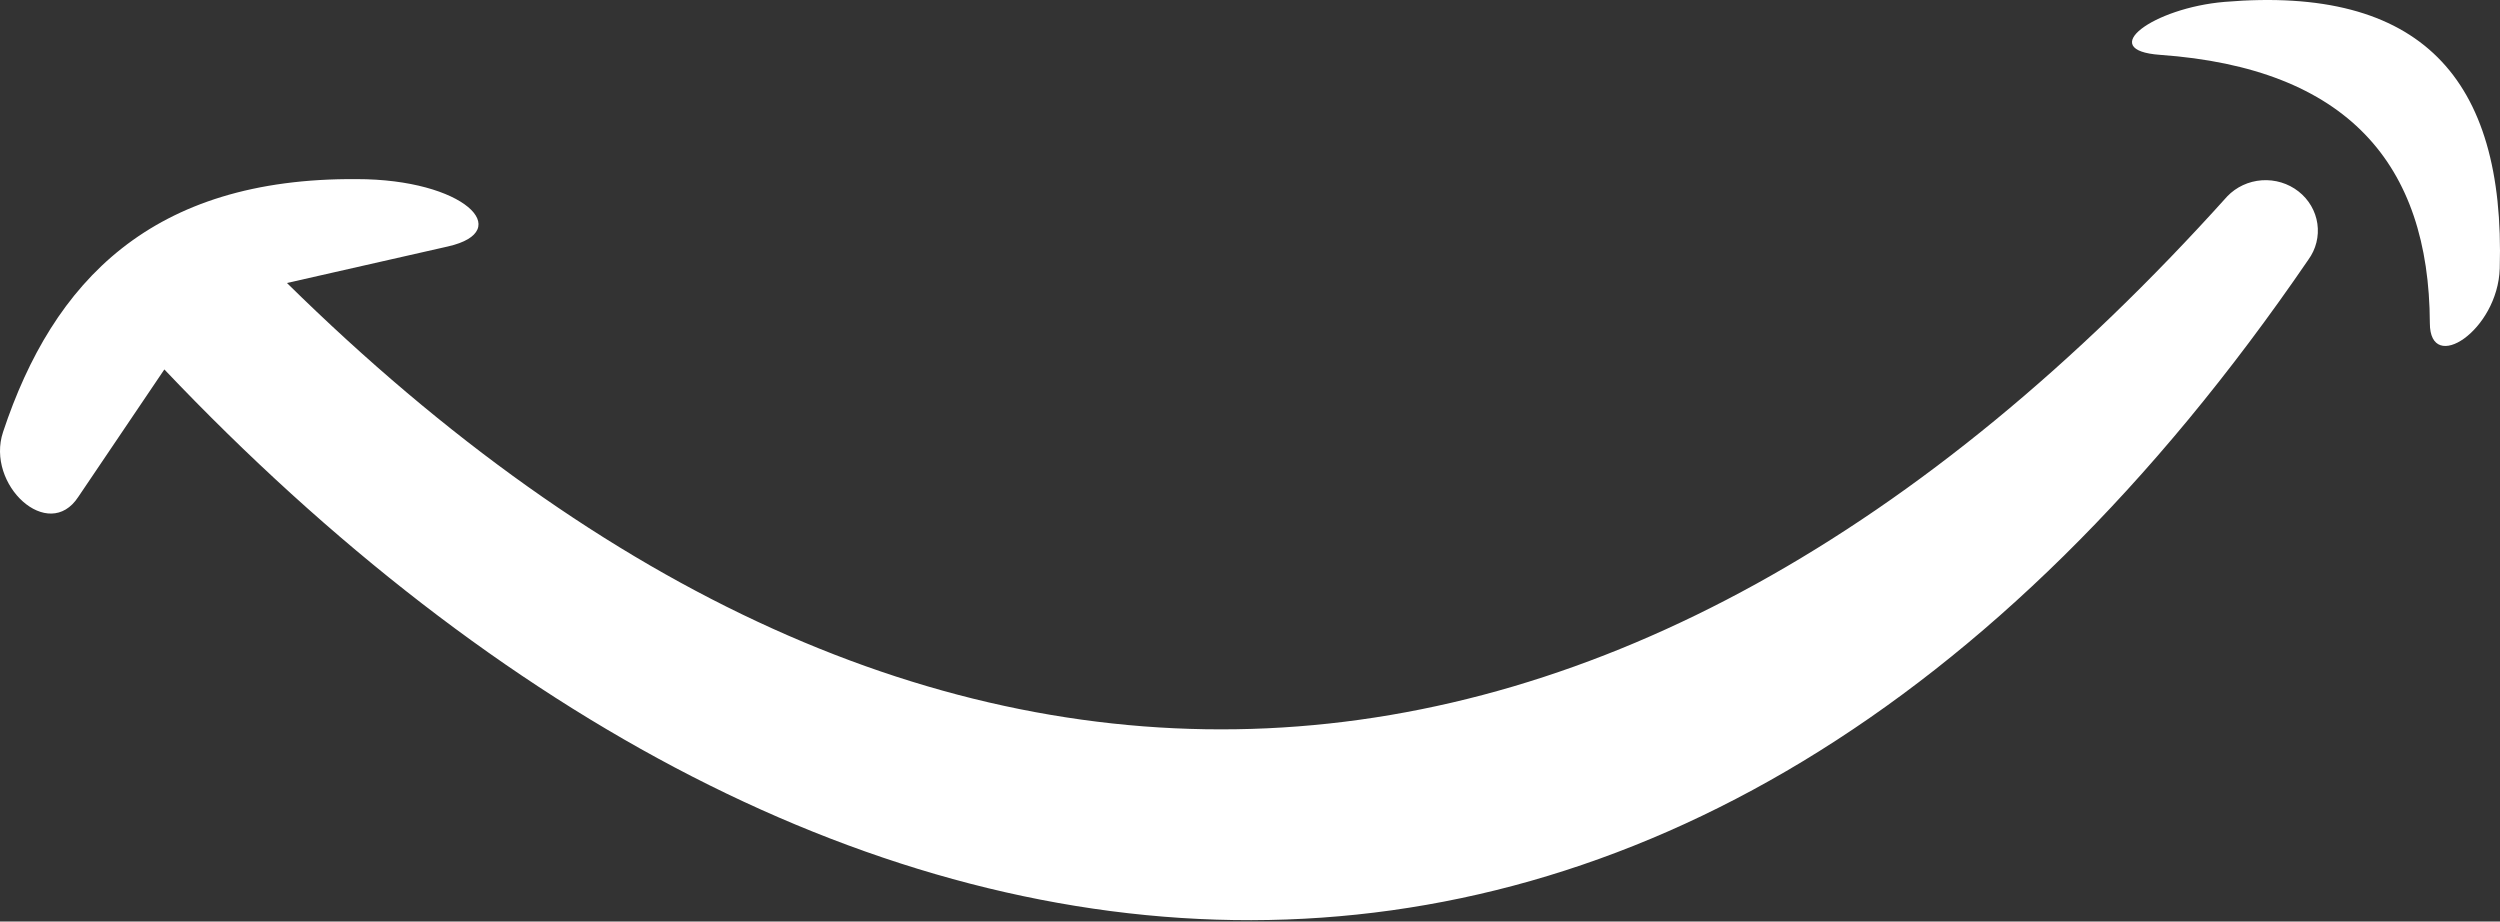 <svg width="529" height="195" viewBox="0 0 529 195" fill="none" xmlns="http://www.w3.org/2000/svg">
<rect x="0" y="0" width="529" height="195" fill="#333333" stroke="none"/>
<path fill-rule="evenodd" clip-rule="evenodd" d="M0.648 91.408C11.251 59.444 32.139 37.592 75.462 37.9C98.216 37.9 109.138 48.891 94.803 52.145L60.718 59.883C195.193 192.225 342.41 184.926 471.287 41.549C473.193 39.559 475.81 38.344 478.608 38.149C481.407 37.954 484.177 38.794 486.358 40.499C488.54 42.204 489.969 44.647 490.356 47.331C490.743 50.016 490.059 52.743 488.443 54.959C356.153 248.415 175.533 226.432 34.778 78.174L16.575 105.126C10.25 114.886 -3.084 102.576 0.648 91.408Z" fill="white"/>
<path fill-rule="evenodd" clip-rule="evenodd" d="M457.089 11.608C496.681 14.422 514.019 34.691 514.156 68.37C514.156 79.362 528.536 69.953 528.945 56.807C530.129 16.313 512.062 -3.077 470.741 0.397C455.587 1.672 443.391 10.641 457.089 11.608Z" fill="white"/>
</svg>
